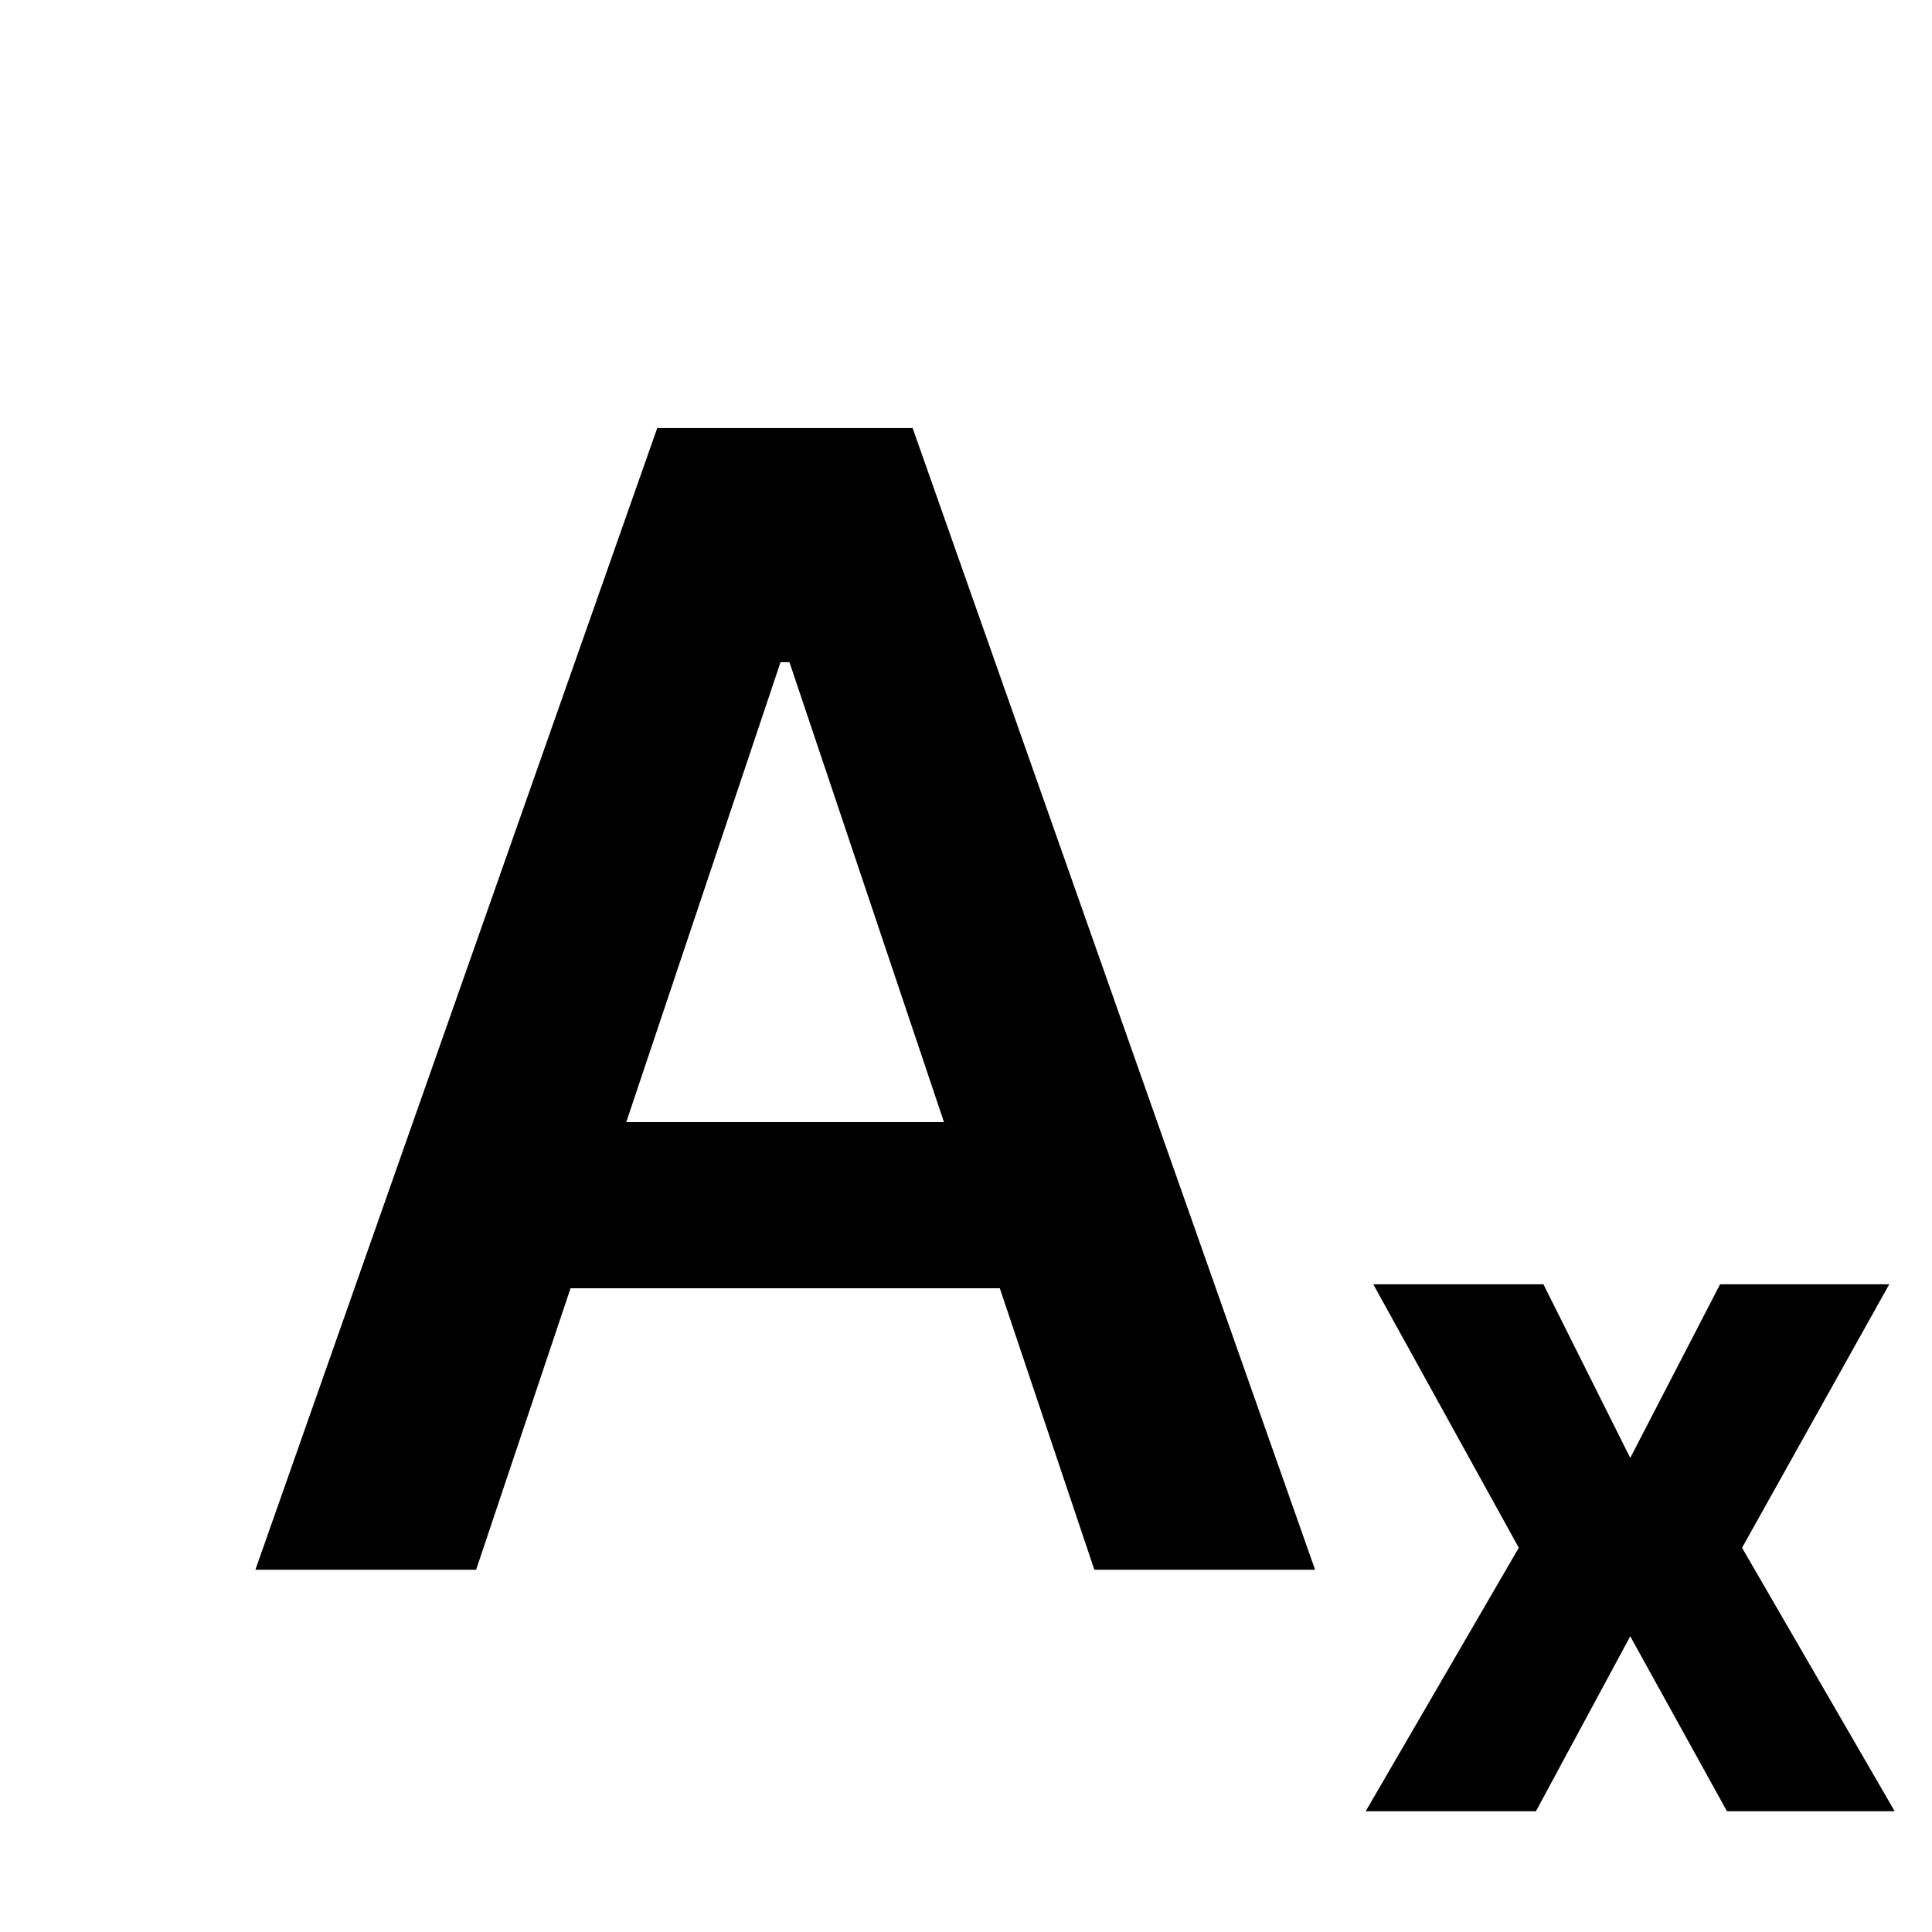 <svg width="16" height="16" viewBox="0 0 16 16" fill="none" xmlns="http://www.w3.org/2000/svg">
<g id="text_subscript">
<path id="neutral" d="M12.782 10.636L13.501 12.074L14.245 10.636H15.646L14.427 12.818L15.691 15H14.302L13.501 13.551L12.72 15H11.31L12.578 12.818L11.373 10.636H12.782Z" fill="black"/>
<path id="Union" d="M3.943 13H2.115L5.443 3.545H7.558L10.891 13H9.063L6.538 5.484H6.464L3.943 13ZM4.003 9.293H8.989V10.669H4.003V9.293Z" fill="black"/>
</g>
</svg>
